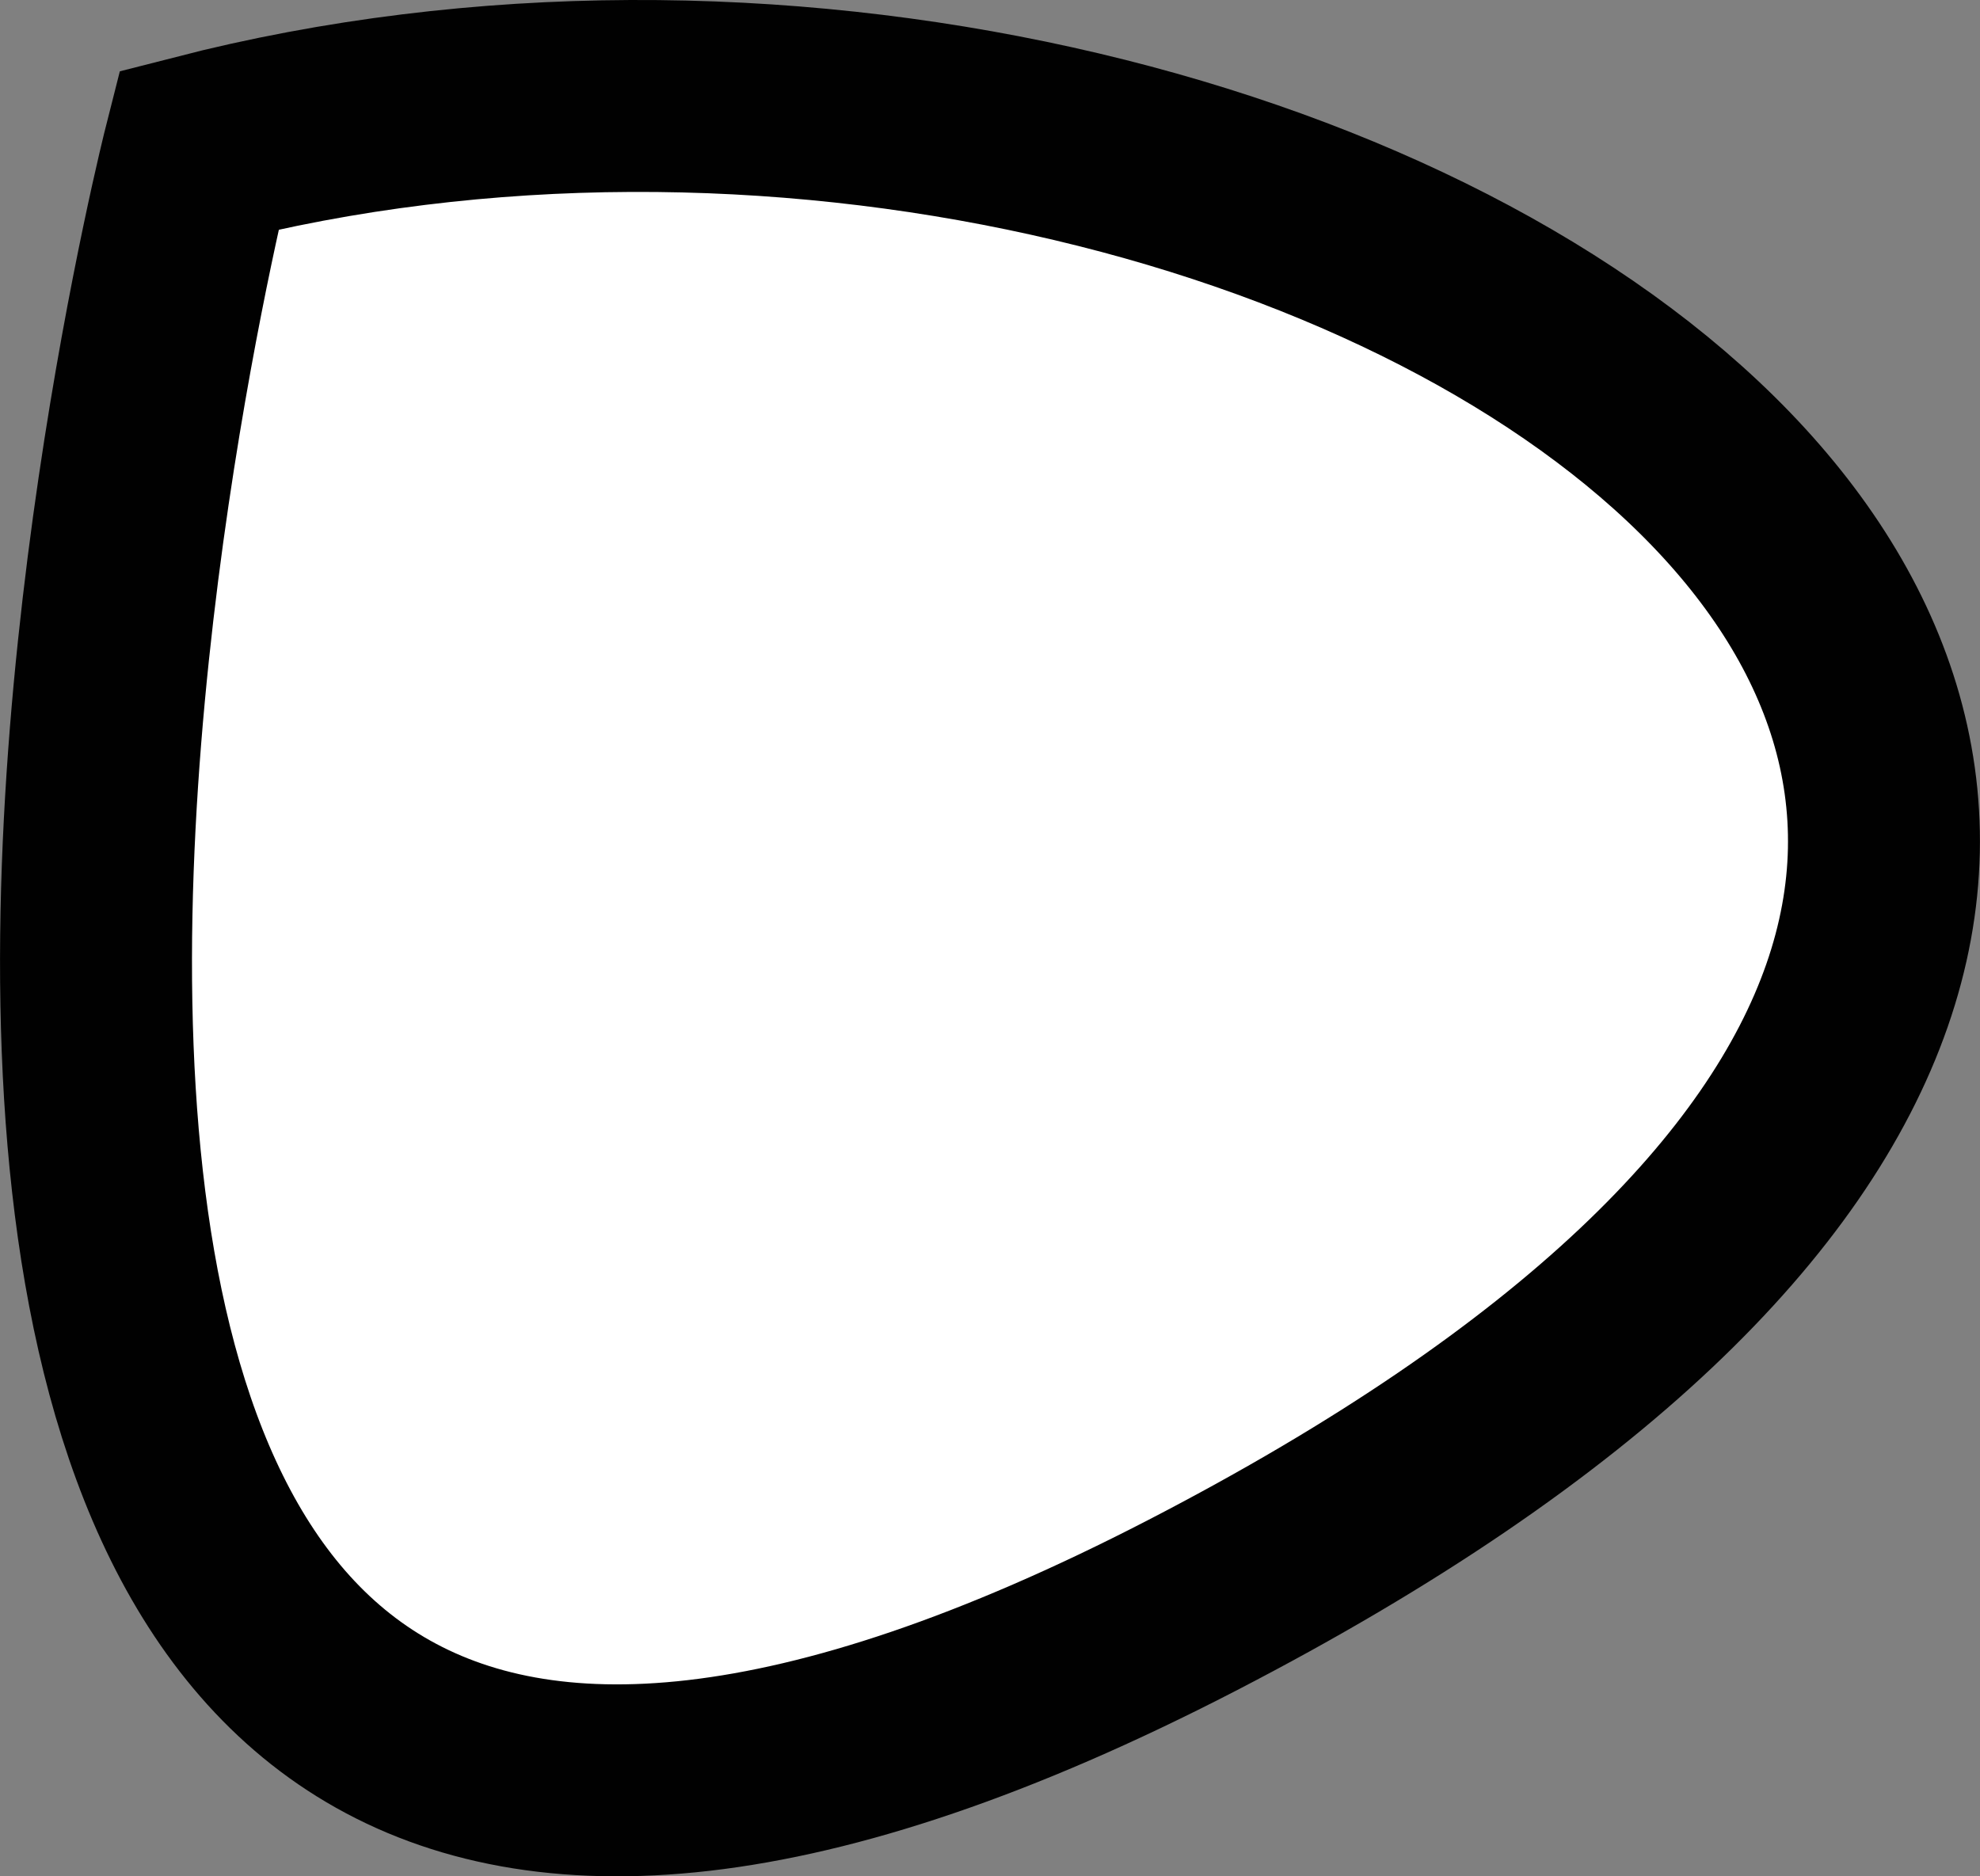 <?xml version="1.0" encoding="utf-8"?>
<!-- Generator: Adobe Illustrator 16.0.0, SVG Export Plug-In . SVG Version: 6.00 Build 0)  -->
<!DOCTYPE svg PUBLIC "-//W3C//DTD SVG 1.1//EN" "http://www.w3.org/Graphics/SVG/1.1/DTD/svg11.dtd">
<svg version="1.1" id="Calque_1" xmlns="http://www.w3.org/2000/svg" xmlns:xlink="http://www.w3.org/1999/xlink" x="0px" y="0px"
	 width="10.315px" height="9.776px" viewBox="0 0 10.315 9.776" enable-background="new 0 0 10.315 9.776" xml:space="preserve">
<rect x="0" y="0" width="10.315" height="9.776" fill="#808080" stroke="none"/>
<path fill="#FFFFFF" stroke="#010101" stroke-miterlimit="10" d="M1.036,0.782c0,0-2.994,11.802,5.173,7.583
	C14.375,4.145,6.927-0.732,1.036,0.782z"/>
</svg>
